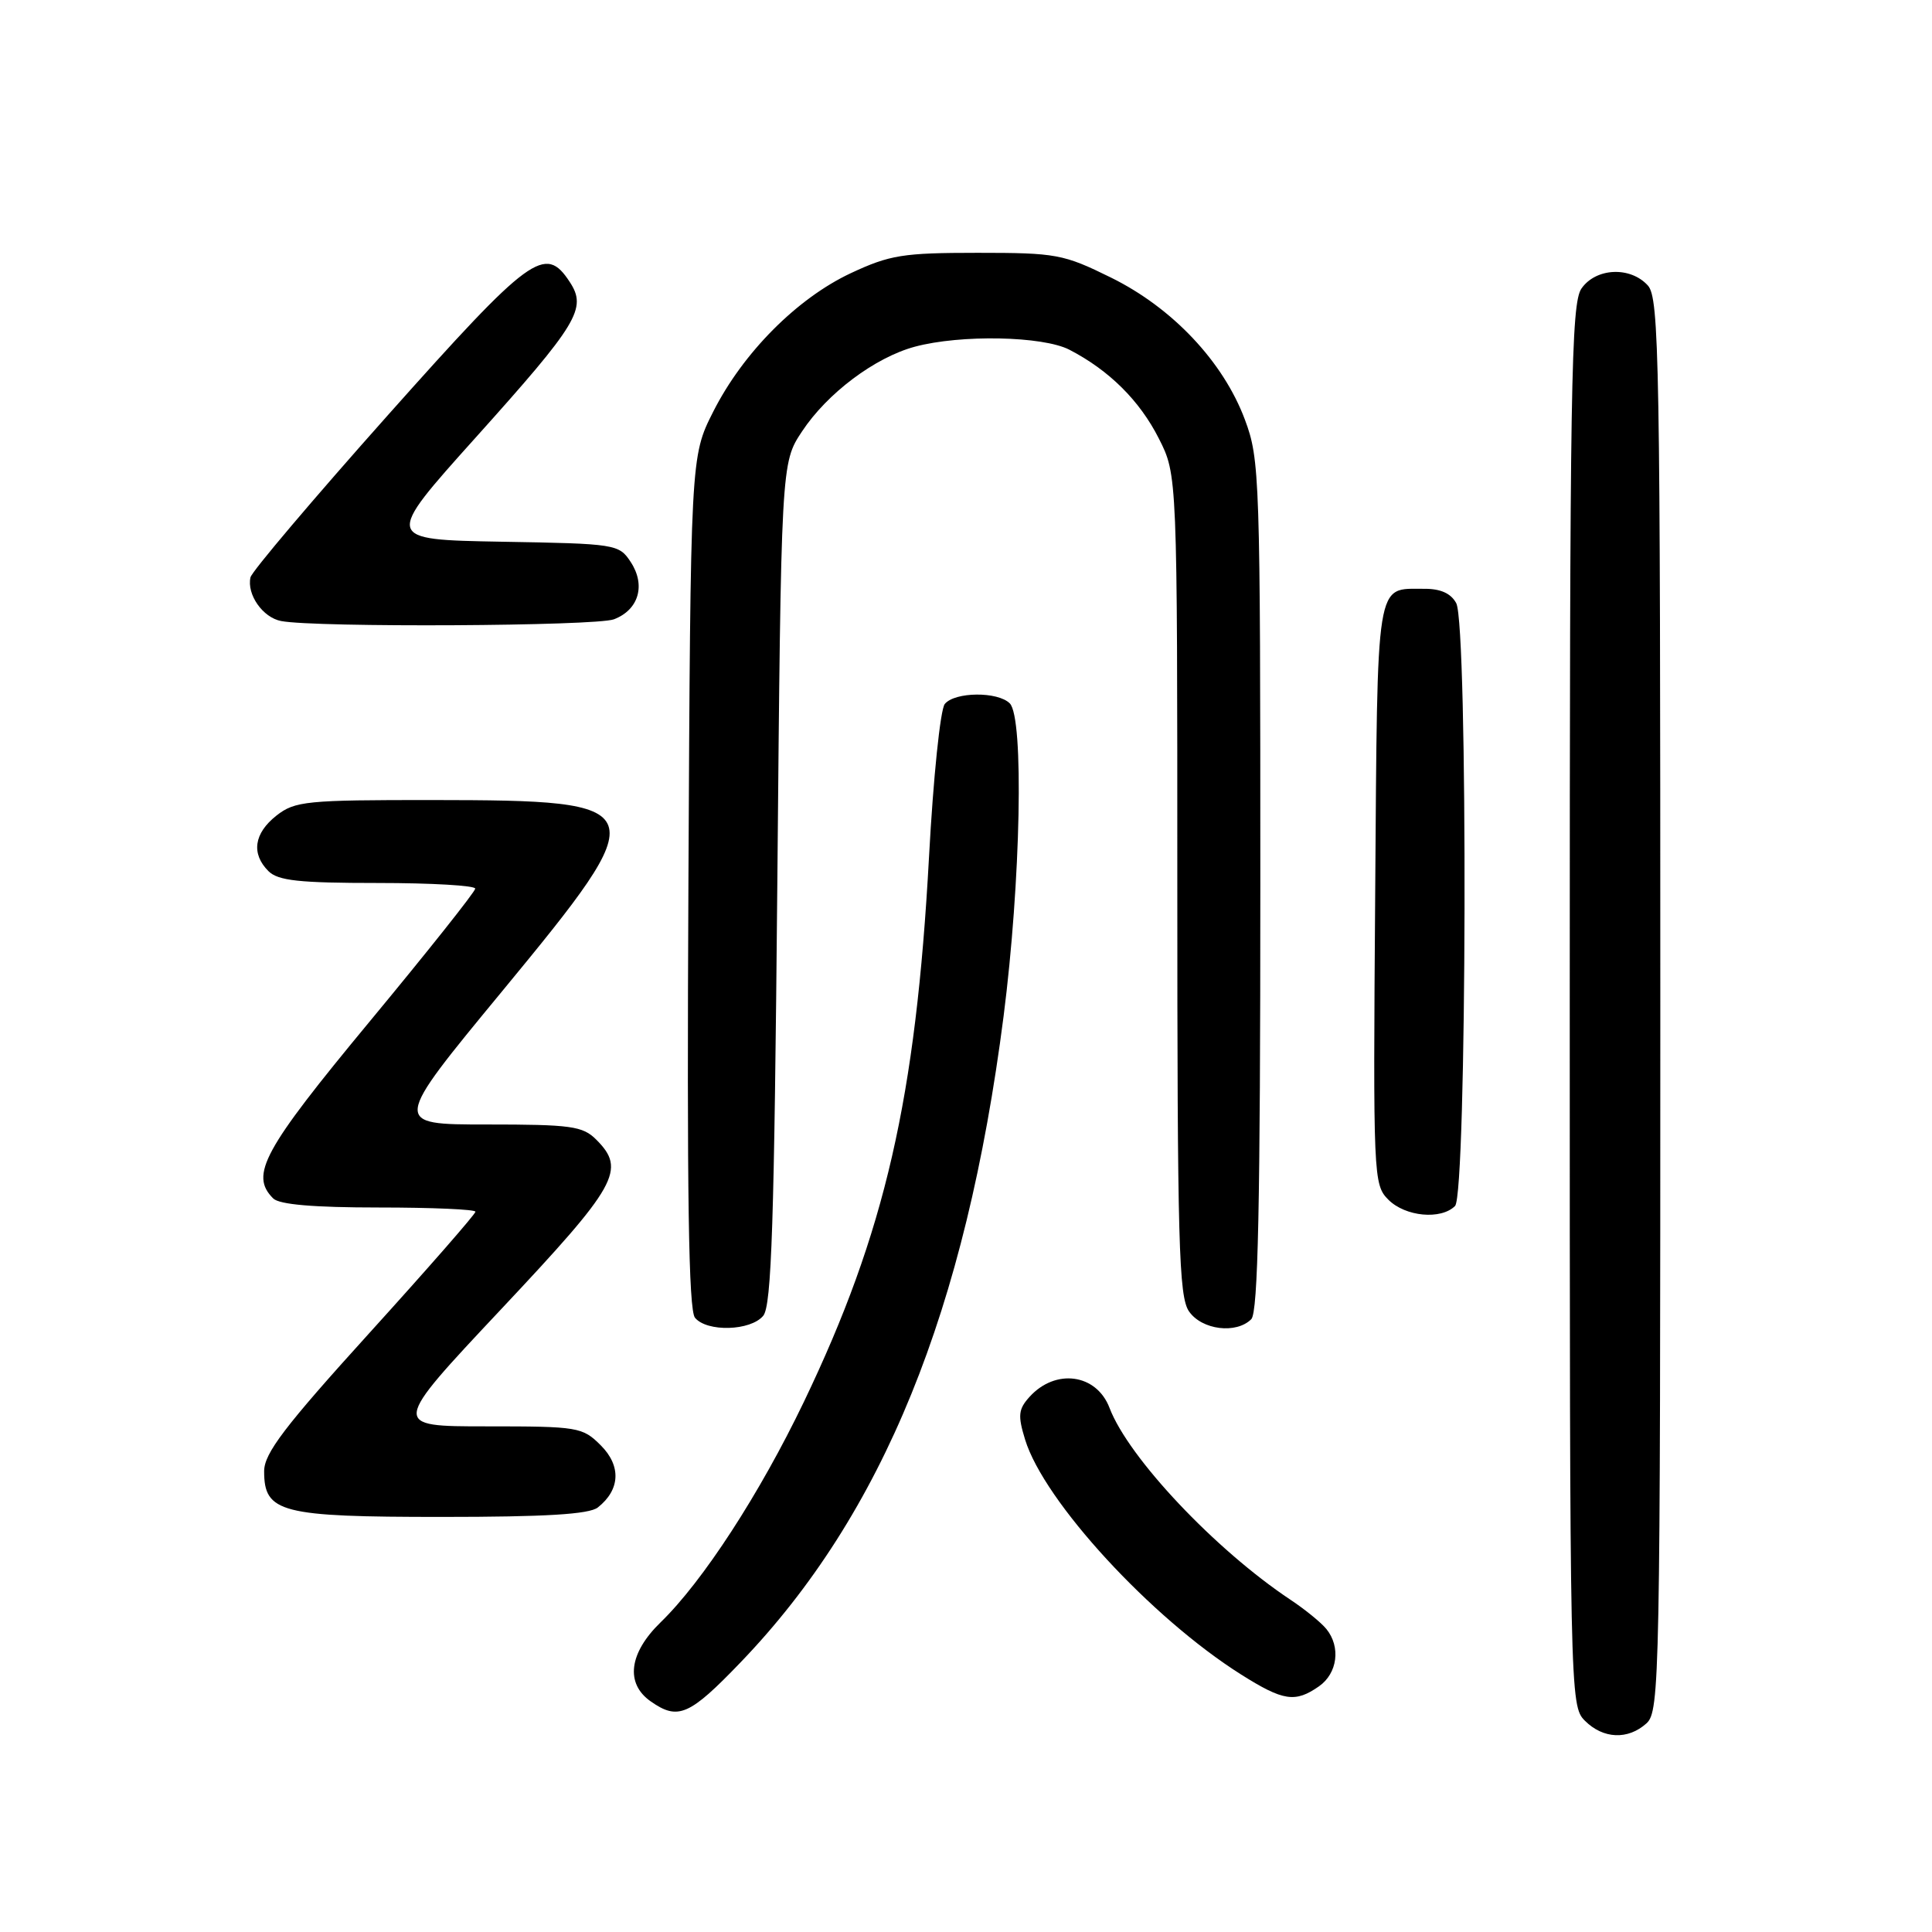 <?xml version="1.0" encoding="UTF-8" standalone="no"?>
<!DOCTYPE svg PUBLIC "-//W3C//DTD SVG 1.1//EN" "http://www.w3.org/Graphics/SVG/1.1/DTD/svg11.dtd" >
<svg xmlns="http://www.w3.org/2000/svg" xmlns:xlink="http://www.w3.org/1999/xlink" version="1.1" viewBox="0 0 256 256">
 <g >
 <path fill="currentColor"
d=" M 218.17 228.35 C 219.92 226.76 220.00 222.50 220.00 133.17 C 220.00 47.56 219.86 39.50 218.35 37.83 C 216.03 35.27 211.48 35.48 209.56 38.22 C 208.17 40.20 208.00 50.87 208.00 133.22 C 208.00 224.67 208.03 226.03 210.00 228.00 C 212.43 230.43 215.71 230.57 218.17 228.35 Z  M 98.15 220.25 C 117.00 200.63 127.97 173.66 132.98 134.66 C 135.26 116.86 135.70 95.10 133.80 93.20 C 132.21 91.61 126.52 91.66 125.19 93.28 C 124.60 93.98 123.66 103.09 123.10 113.53 C 121.36 145.55 117.28 163.33 106.52 185.75 C 100.66 197.95 93.13 209.54 87.53 214.97 C 83.34 219.04 82.83 223.07 86.22 225.44 C 89.85 227.99 91.35 227.33 98.15 220.25 Z  M 174.78 223.44 C 177.23 221.72 177.68 218.22 175.75 215.85 C 175.06 215.00 172.93 213.26 171.00 211.98 C 161.02 205.34 149.53 193.16 147.02 186.56 C 145.30 182.03 139.86 181.28 136.41 185.10 C 134.94 186.73 134.85 187.56 135.83 190.75 C 138.34 198.94 152.51 214.35 164.45 221.88 C 170.05 225.41 171.62 225.65 174.78 223.44 Z  M 79.21 199.75 C 82.18 197.41 82.34 194.25 79.61 191.52 C 77.18 189.09 76.62 189.00 64.46 189.00 C 51.82 189.00 51.82 189.00 66.41 173.47 C 81.85 157.04 83.00 155.00 79.00 151.00 C 77.21 149.21 75.67 149.00 64.48 149.00 C 51.97 149.00 51.97 149.00 66.54 131.34 C 86.93 106.61 86.73 106.04 57.38 106.01 C 40.56 106.00 39.08 106.15 36.63 108.07 C 33.65 110.42 33.26 113.12 35.57 115.43 C 36.84 116.70 39.65 117.00 50.07 117.00 C 57.18 117.00 62.99 117.34 62.97 117.75 C 62.96 118.16 56.66 126.09 48.97 135.37 C 34.85 152.42 33.08 155.68 36.20 158.80 C 37.01 159.61 41.58 160.00 50.20 160.00 C 57.24 160.00 63.00 160.25 63.00 160.56 C 63.00 160.87 56.70 168.08 49.00 176.57 C 37.68 189.05 35.00 192.58 35.00 194.95 C 35.00 200.44 37.20 201.00 58.53 201.00 C 72.29 201.00 78.06 200.65 79.21 199.75 Z  M 101.13 174.35 C 102.24 173.01 102.59 162.18 103.00 117.02 C 103.50 61.35 103.50 61.35 106.27 57.17 C 109.62 52.10 115.93 47.37 121.22 45.94 C 127.29 44.31 138.17 44.52 141.70 46.34 C 146.96 49.06 151.01 53.08 153.55 58.10 C 156.00 62.93 156.00 62.93 156.00 117.24 C 156.00 164.78 156.19 171.83 157.56 173.78 C 159.27 176.23 163.81 176.79 165.80 174.80 C 166.70 173.90 167.00 159.76 167.00 117.34 C 167.00 63.03 166.93 60.88 164.95 55.59 C 162.08 47.92 155.35 40.79 147.21 36.78 C 140.90 33.67 139.96 33.50 129.52 33.50 C 119.63 33.50 117.91 33.78 112.73 36.20 C 105.60 39.55 98.45 46.74 94.50 54.56 C 91.50 60.50 91.50 60.50 91.22 116.86 C 91.01 158.35 91.24 173.58 92.09 174.61 C 93.68 176.53 99.46 176.36 101.13 174.35 Z  M 192.80 159.80 C 194.37 158.23 194.53 82.86 192.96 79.93 C 192.27 78.63 190.88 78.00 188.71 78.02 C 182.22 78.05 182.53 76.11 182.22 118.43 C 181.94 156.01 181.98 156.98 183.97 158.97 C 186.22 161.22 190.94 161.66 192.80 159.80 Z  M 81.35 82.06 C 84.63 80.81 85.59 77.55 83.58 74.48 C 82.02 72.10 81.65 72.04 66.44 71.78 C 50.89 71.50 50.89 71.50 63.01 58.00 C 76.61 42.85 77.80 40.88 75.50 37.37 C 72.23 32.37 70.34 33.75 51.36 55.05 C 41.54 66.08 33.36 75.73 33.19 76.50 C 32.68 78.77 34.82 81.83 37.25 82.29 C 41.80 83.17 78.95 82.97 81.35 82.06 Z "/>
</g>
</svg>
